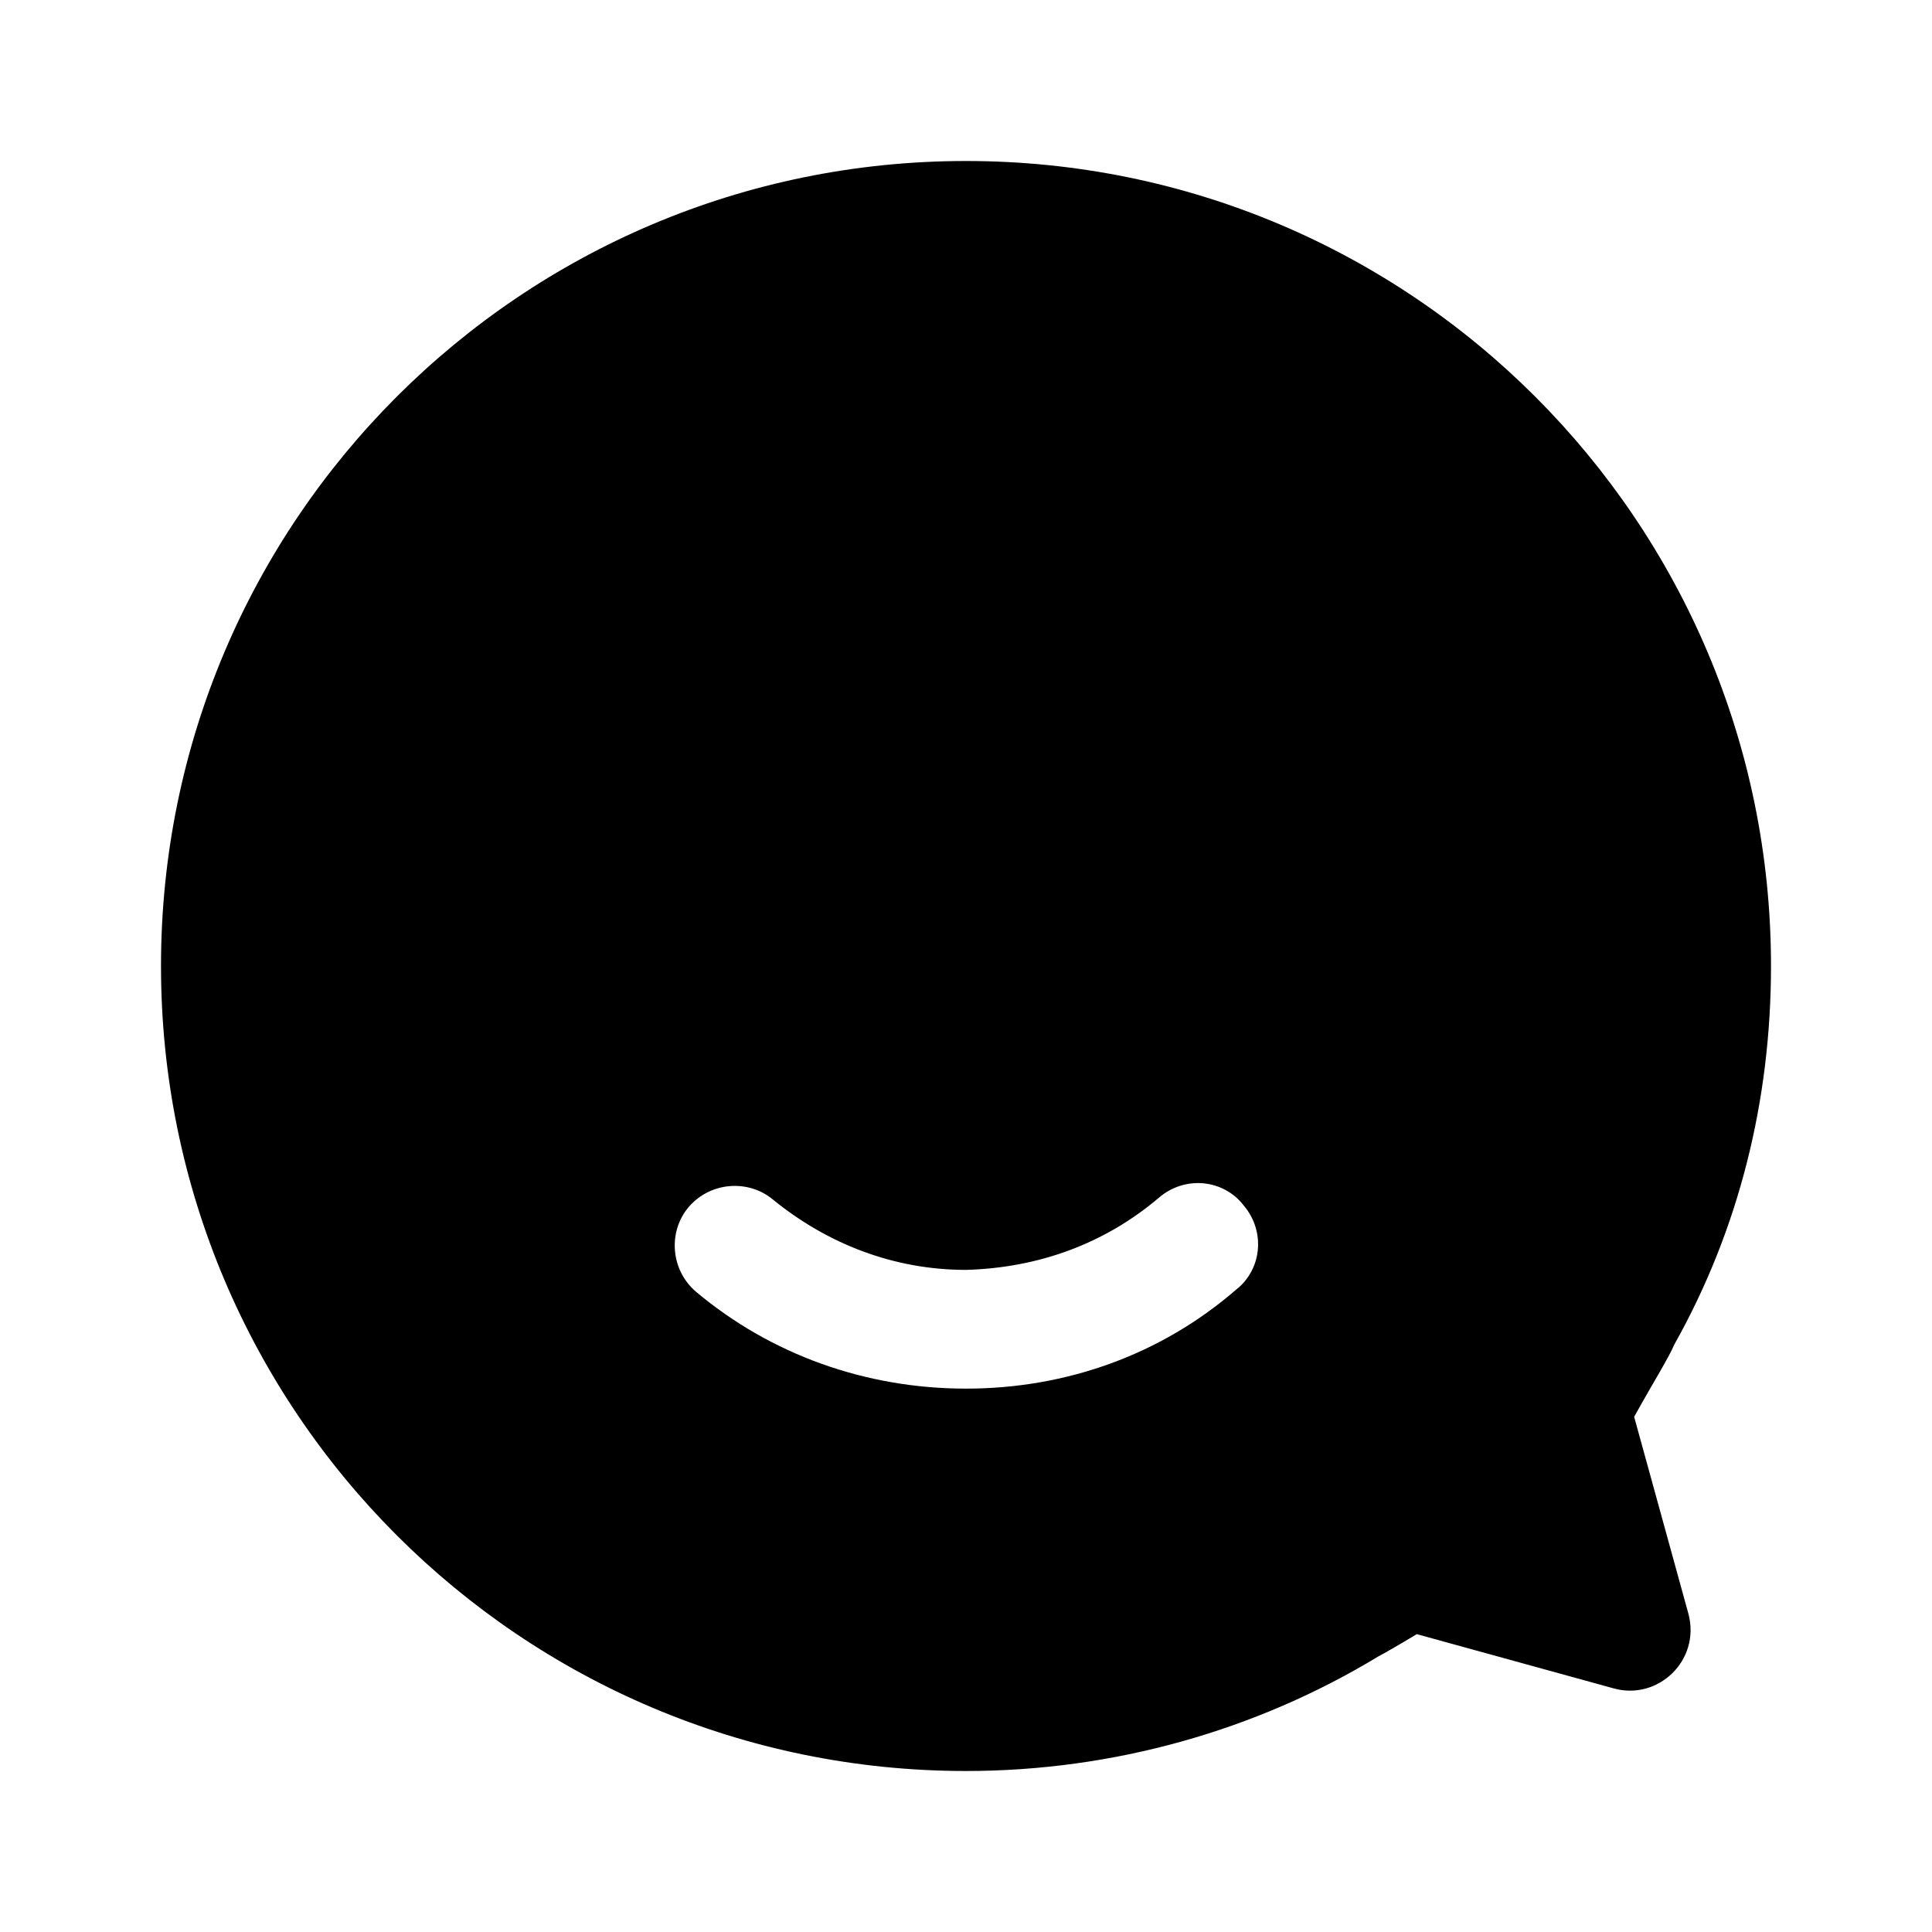 <svg xmlns="http://www.w3.org/2000/svg" viewBox="0 0 96 96">
    <path d="M48 8C25.9 8 8 25.9 8 48s17.9 40 40 40c7.3 0 14.4-2 20.5-5.7.2-.1.9-.5 1.9-1.1l9.8 2.7c2.2.6 4.3-1.4 3.7-3.7l-2.7-9.8c1-1.8 1.7-2.9 2-3.6C86.4 61.1 88 54.7 88 48 88 25.9 70.1 8 48 8zm9.6 51.5c1.3-1.1 3.2-.9 4.2.4 1.1 1.3.9 3.2-.4 4.2C57.7 67.3 53 69 48 69s-9.7-1.7-13.4-4.8c-1.3-1.1-1.4-3-.4-4.2 1.1-1.3 3-1.4 4.2-.4 2.7 2.2 6 3.5 9.6 3.5 3.6-.1 6.9-1.3 9.6-3.6z"/>
</svg>
